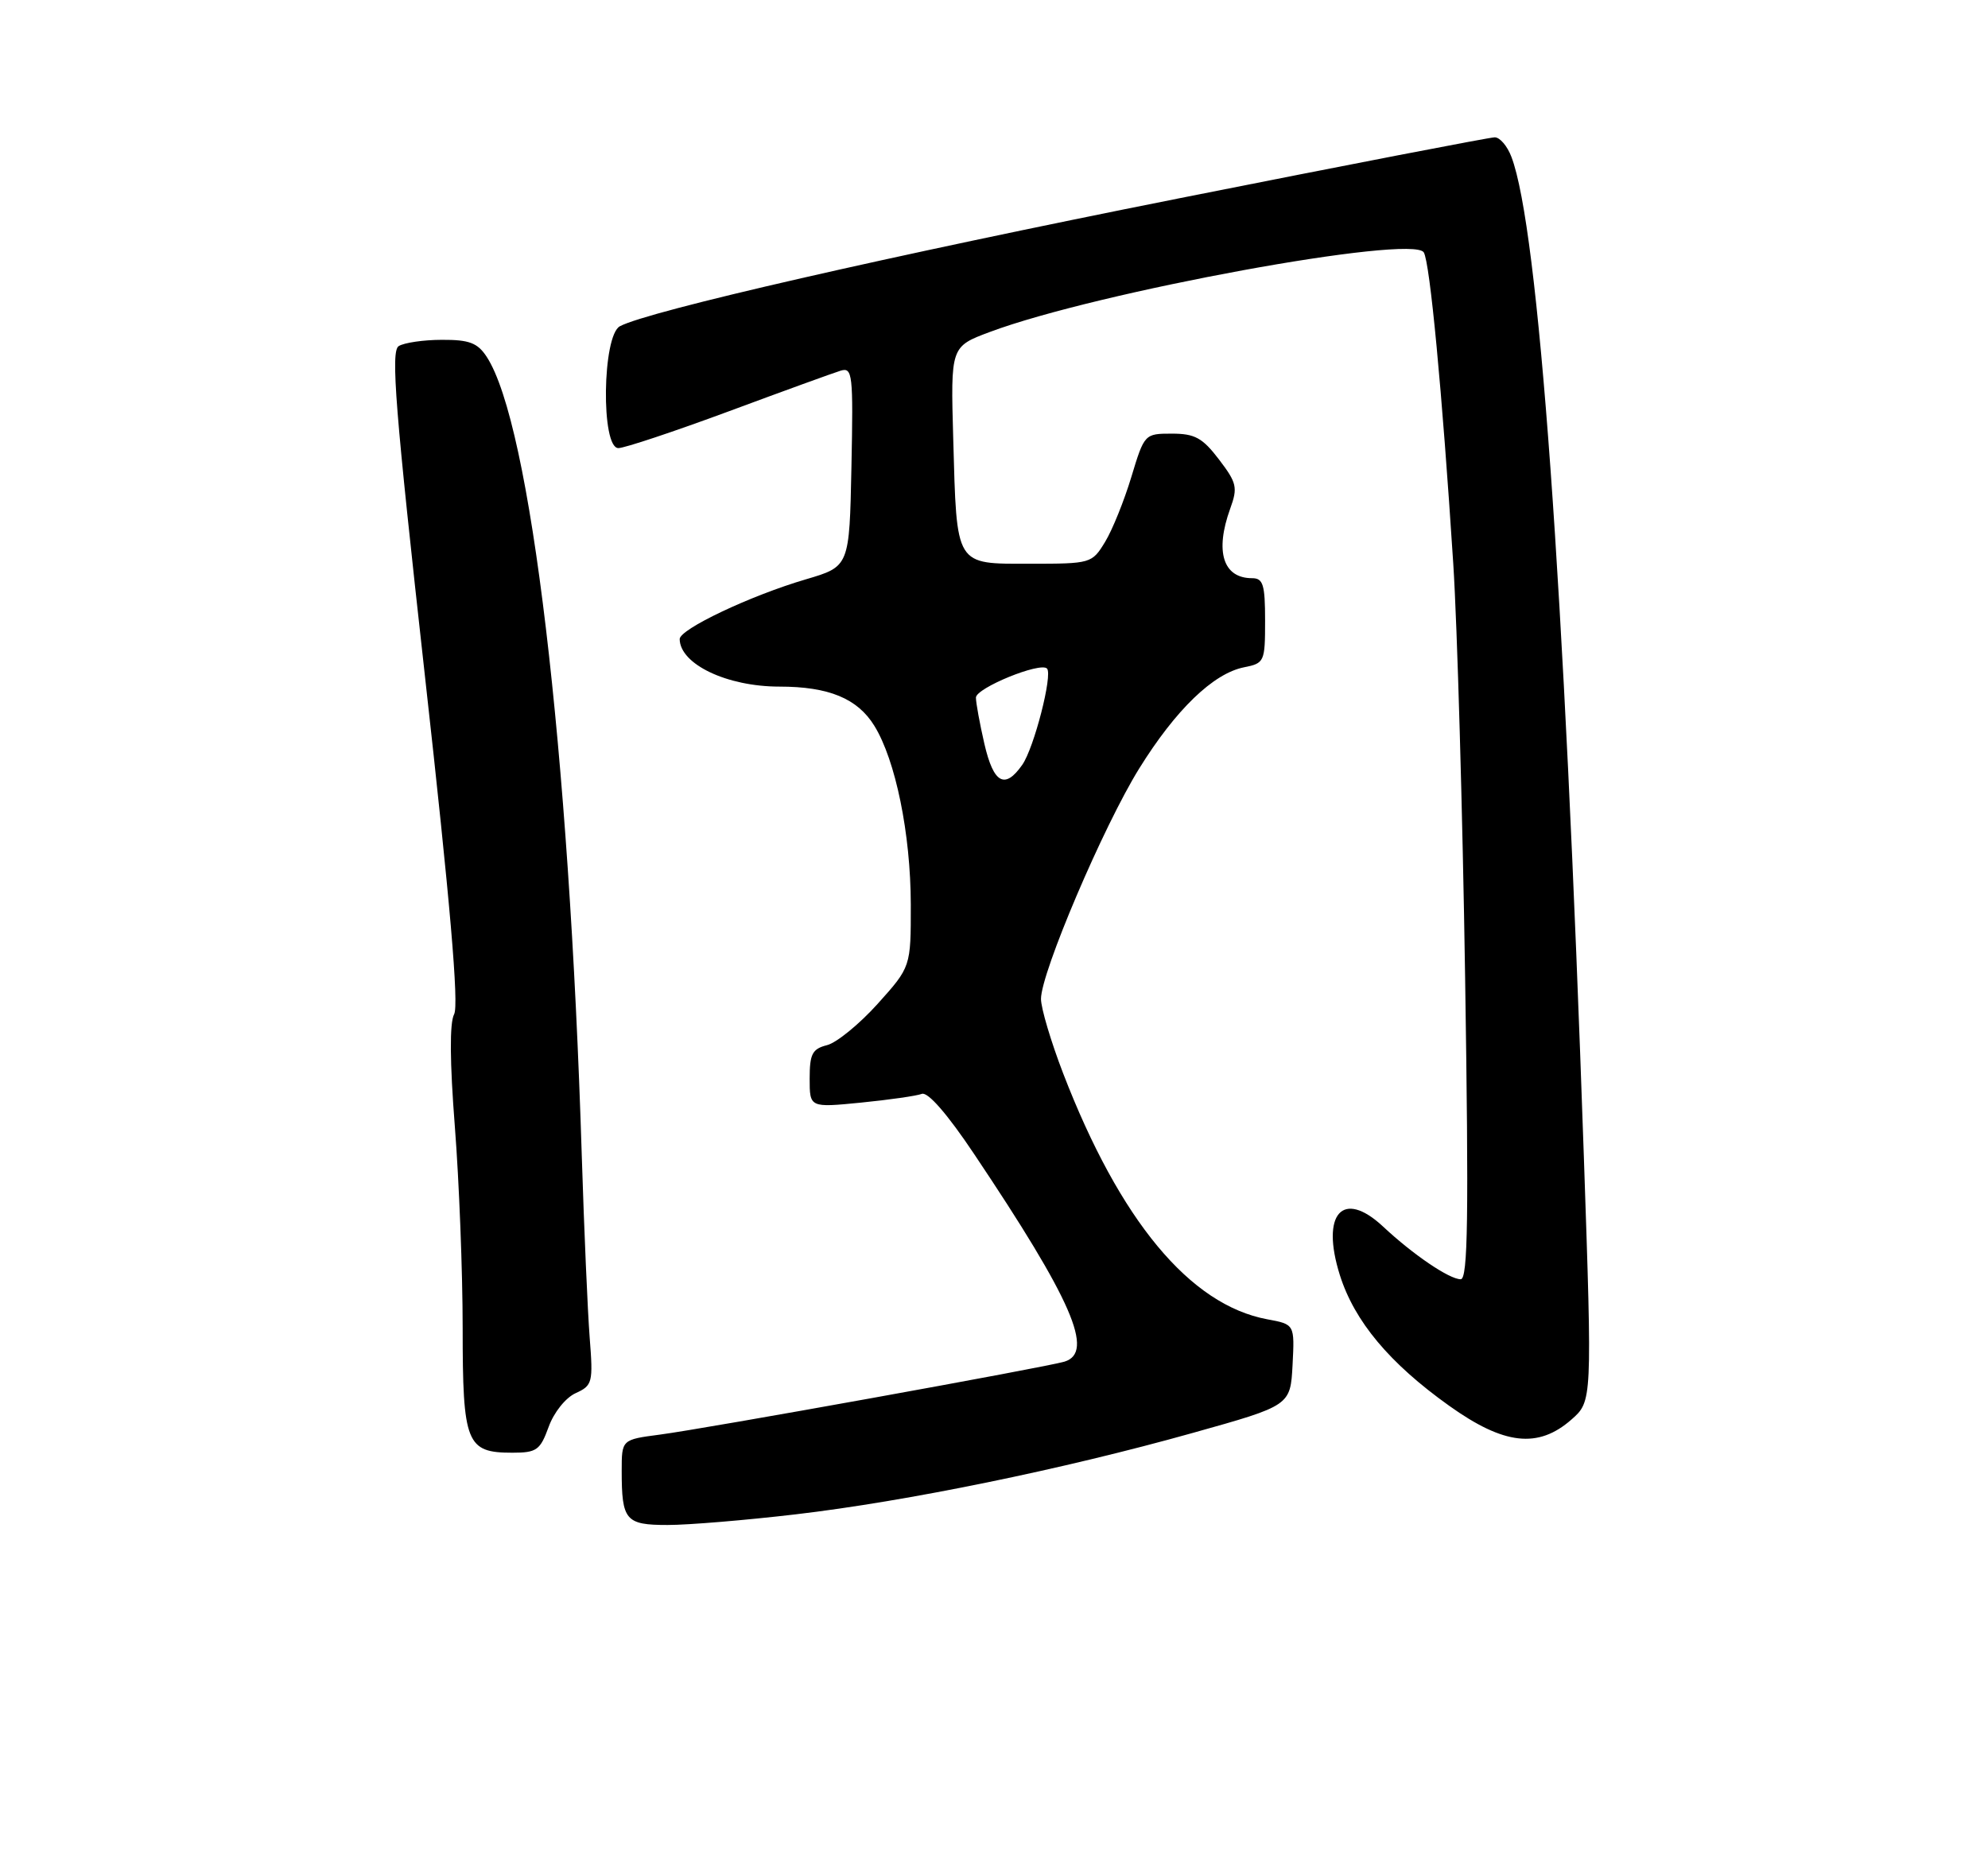 <?xml version="1.0" encoding="UTF-8" standalone="no"?>
<!DOCTYPE svg PUBLIC "-//W3C//DTD SVG 1.1//EN" "http://www.w3.org/Graphics/SVG/1.1/DTD/svg11.dtd" >
<svg xmlns="http://www.w3.org/2000/svg" xmlns:xlink="http://www.w3.org/1999/xlink" version="1.1" viewBox="0 0 275 256">
 <g >
 <path fill="currentColor"
d=" M 110.05 209.53 C 125.43 207.73 147.04 203.30 165.00 198.26 C 178.50 194.48 178.50 194.48 178.80 188.86 C 179.09 183.24 179.09 183.24 175.30 182.54 C 164.60 180.55 154.91 168.87 147.06 148.50 C 145.38 144.13 144.00 139.50 144.00 138.21 C 144.00 134.58 152.65 114.29 157.58 106.34 C 162.64 98.19 167.83 93.18 172.08 92.33 C 174.91 91.77 175.00 91.57 175.00 85.88 C 175.00 80.88 174.73 80.00 173.20 80.00 C 169.19 80.00 168.03 76.32 170.17 70.39 C 171.24 67.45 171.09 66.81 168.62 63.57 C 166.34 60.58 165.28 60.00 162.11 60.00 C 158.34 60.00 158.30 60.04 156.50 65.99 C 155.50 69.29 153.87 73.34 152.86 74.99 C 151.05 77.96 150.91 78.00 142.49 78.00 C 132.04 78.00 132.36 78.51 131.86 60.70 C 131.50 47.96 131.50 47.96 136.93 45.93 C 151.70 40.40 195.39 32.39 196.95 34.92 C 197.80 36.30 199.48 53.99 201.03 78.00 C 201.58 86.53 202.32 112.29 202.67 135.25 C 203.18 168.39 203.06 177.00 202.06 177.00 C 200.49 177.00 195.49 173.61 191.32 169.71 C 185.73 164.49 182.67 167.93 185.34 176.42 C 187.36 182.82 192.21 188.62 200.47 194.51 C 208.06 199.93 212.77 200.46 217.38 196.41 C 220.25 193.88 220.25 193.88 219.10 160.19 C 216.38 80.65 212.83 31.57 209.08 21.72 C 208.52 20.22 207.48 19.00 206.77 19.00 C 206.07 19.00 186.37 22.81 163.00 27.46 C 122.94 35.43 89.67 43.04 85.75 45.14 C 83.31 46.44 83.11 62.00 85.54 62.00 C 86.39 62.00 93.25 59.71 100.79 56.92 C 108.33 54.12 115.30 51.59 116.28 51.29 C 117.93 50.79 118.04 51.72 117.78 64.57 C 117.50 78.38 117.50 78.38 111.50 80.15 C 103.80 82.41 94.00 87.06 94.02 88.43 C 94.07 91.91 100.57 95.00 107.82 95.00 C 114.64 95.00 118.61 96.64 120.94 100.41 C 123.89 105.18 125.97 115.36 125.99 125.14 C 126.00 133.78 126.00 133.78 121.40 138.90 C 118.87 141.71 115.72 144.28 114.40 144.61 C 112.36 145.13 112.00 145.83 112.00 149.24 C 112.00 153.26 112.00 153.26 119.10 152.56 C 123.01 152.17 126.80 151.63 127.52 151.35 C 128.35 151.04 131.06 154.15 134.75 159.67 C 148.32 179.93 151.44 187.12 147.25 188.40 C 144.73 189.17 97.50 197.69 91.25 198.50 C 86.00 199.19 86.00 199.19 86.00 203.51 C 86.00 210.37 86.53 211.00 92.36 211.00 C 95.20 211.00 103.16 210.34 110.05 209.53 Z  M 75.89 197.44 C 76.61 195.43 78.24 193.39 79.63 192.76 C 81.96 191.70 82.06 191.31 81.57 185.07 C 81.29 181.46 80.80 170.18 80.48 160.00 C 78.73 103.52 73.39 58.63 67.32 49.36 C 66.06 47.44 64.91 47.00 61.13 47.02 C 58.59 47.02 55.89 47.42 55.15 47.89 C 54.03 48.60 54.66 56.52 58.79 93.62 C 62.27 124.78 63.50 139.06 62.82 140.33 C 62.18 141.53 62.22 146.91 62.92 155.89 C 63.51 163.44 64.00 175.97 64.00 183.74 C 64.00 199.73 64.51 201.00 70.87 201.00 C 74.24 201.00 74.72 200.65 75.89 197.44 Z  M 136.17 102.92 C 135.53 100.13 135.00 97.25 135.00 96.52 C 135.00 95.20 143.89 91.56 144.83 92.50 C 145.65 93.32 143.04 103.50 141.41 105.82 C 139.00 109.27 137.44 108.41 136.17 102.92 Z "/>
</g>
</svg>